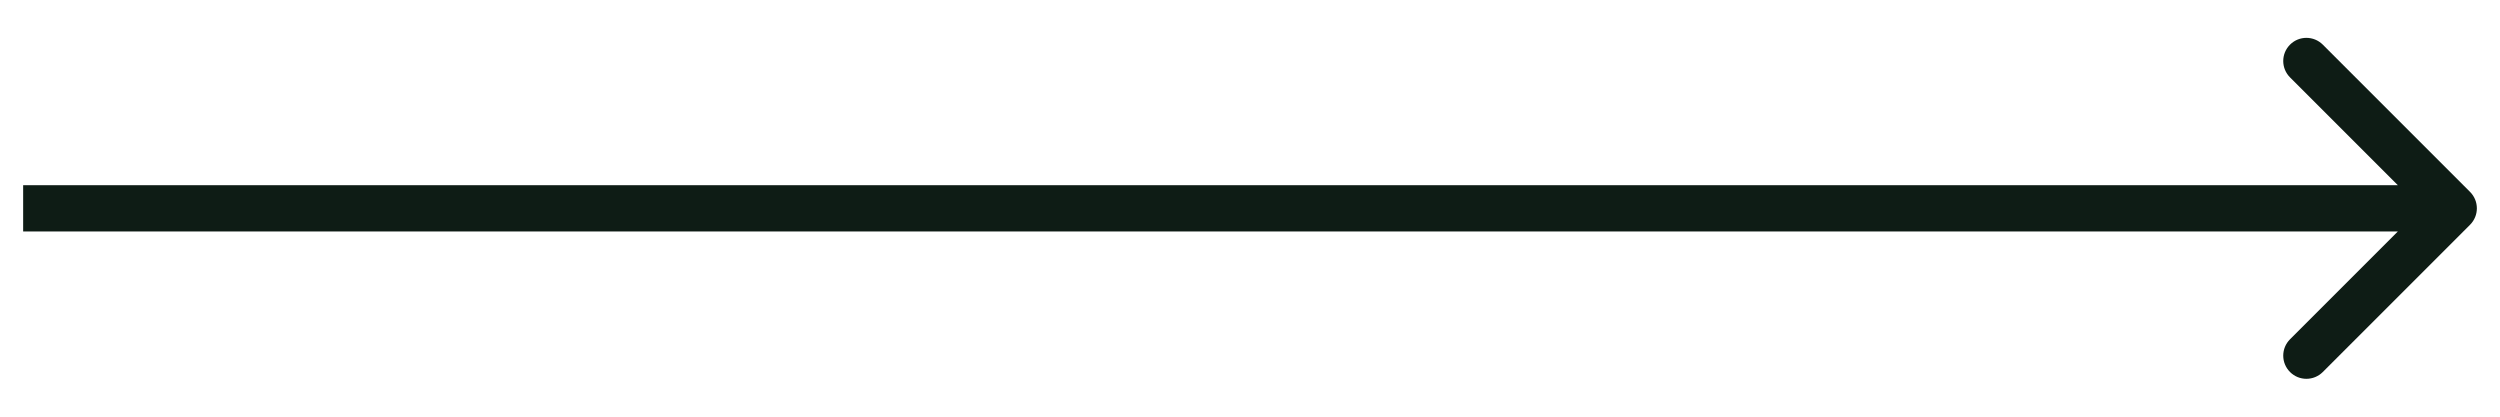 <svg width="54" height="9" viewBox="0 0 54 9" fill="none" xmlns="http://www.w3.org/2000/svg">
<path d="M1 4L0.5 4L0.5 5L1 5L1 4ZM53.354 4.854C53.549 4.658 53.549 4.342 53.354 4.146L50.172 0.964C49.976 0.769 49.66 0.769 49.465 0.964C49.269 1.16 49.269 1.476 49.465 1.672L52.293 4.5L49.465 7.328C49.269 7.524 49.269 7.84 49.465 8.036C49.66 8.231 49.976 8.231 50.172 8.036L53.354 4.854ZM1 5L53 5L53 4L1 4L1 5Z" fill="#0E1C15"/>
</svg>
